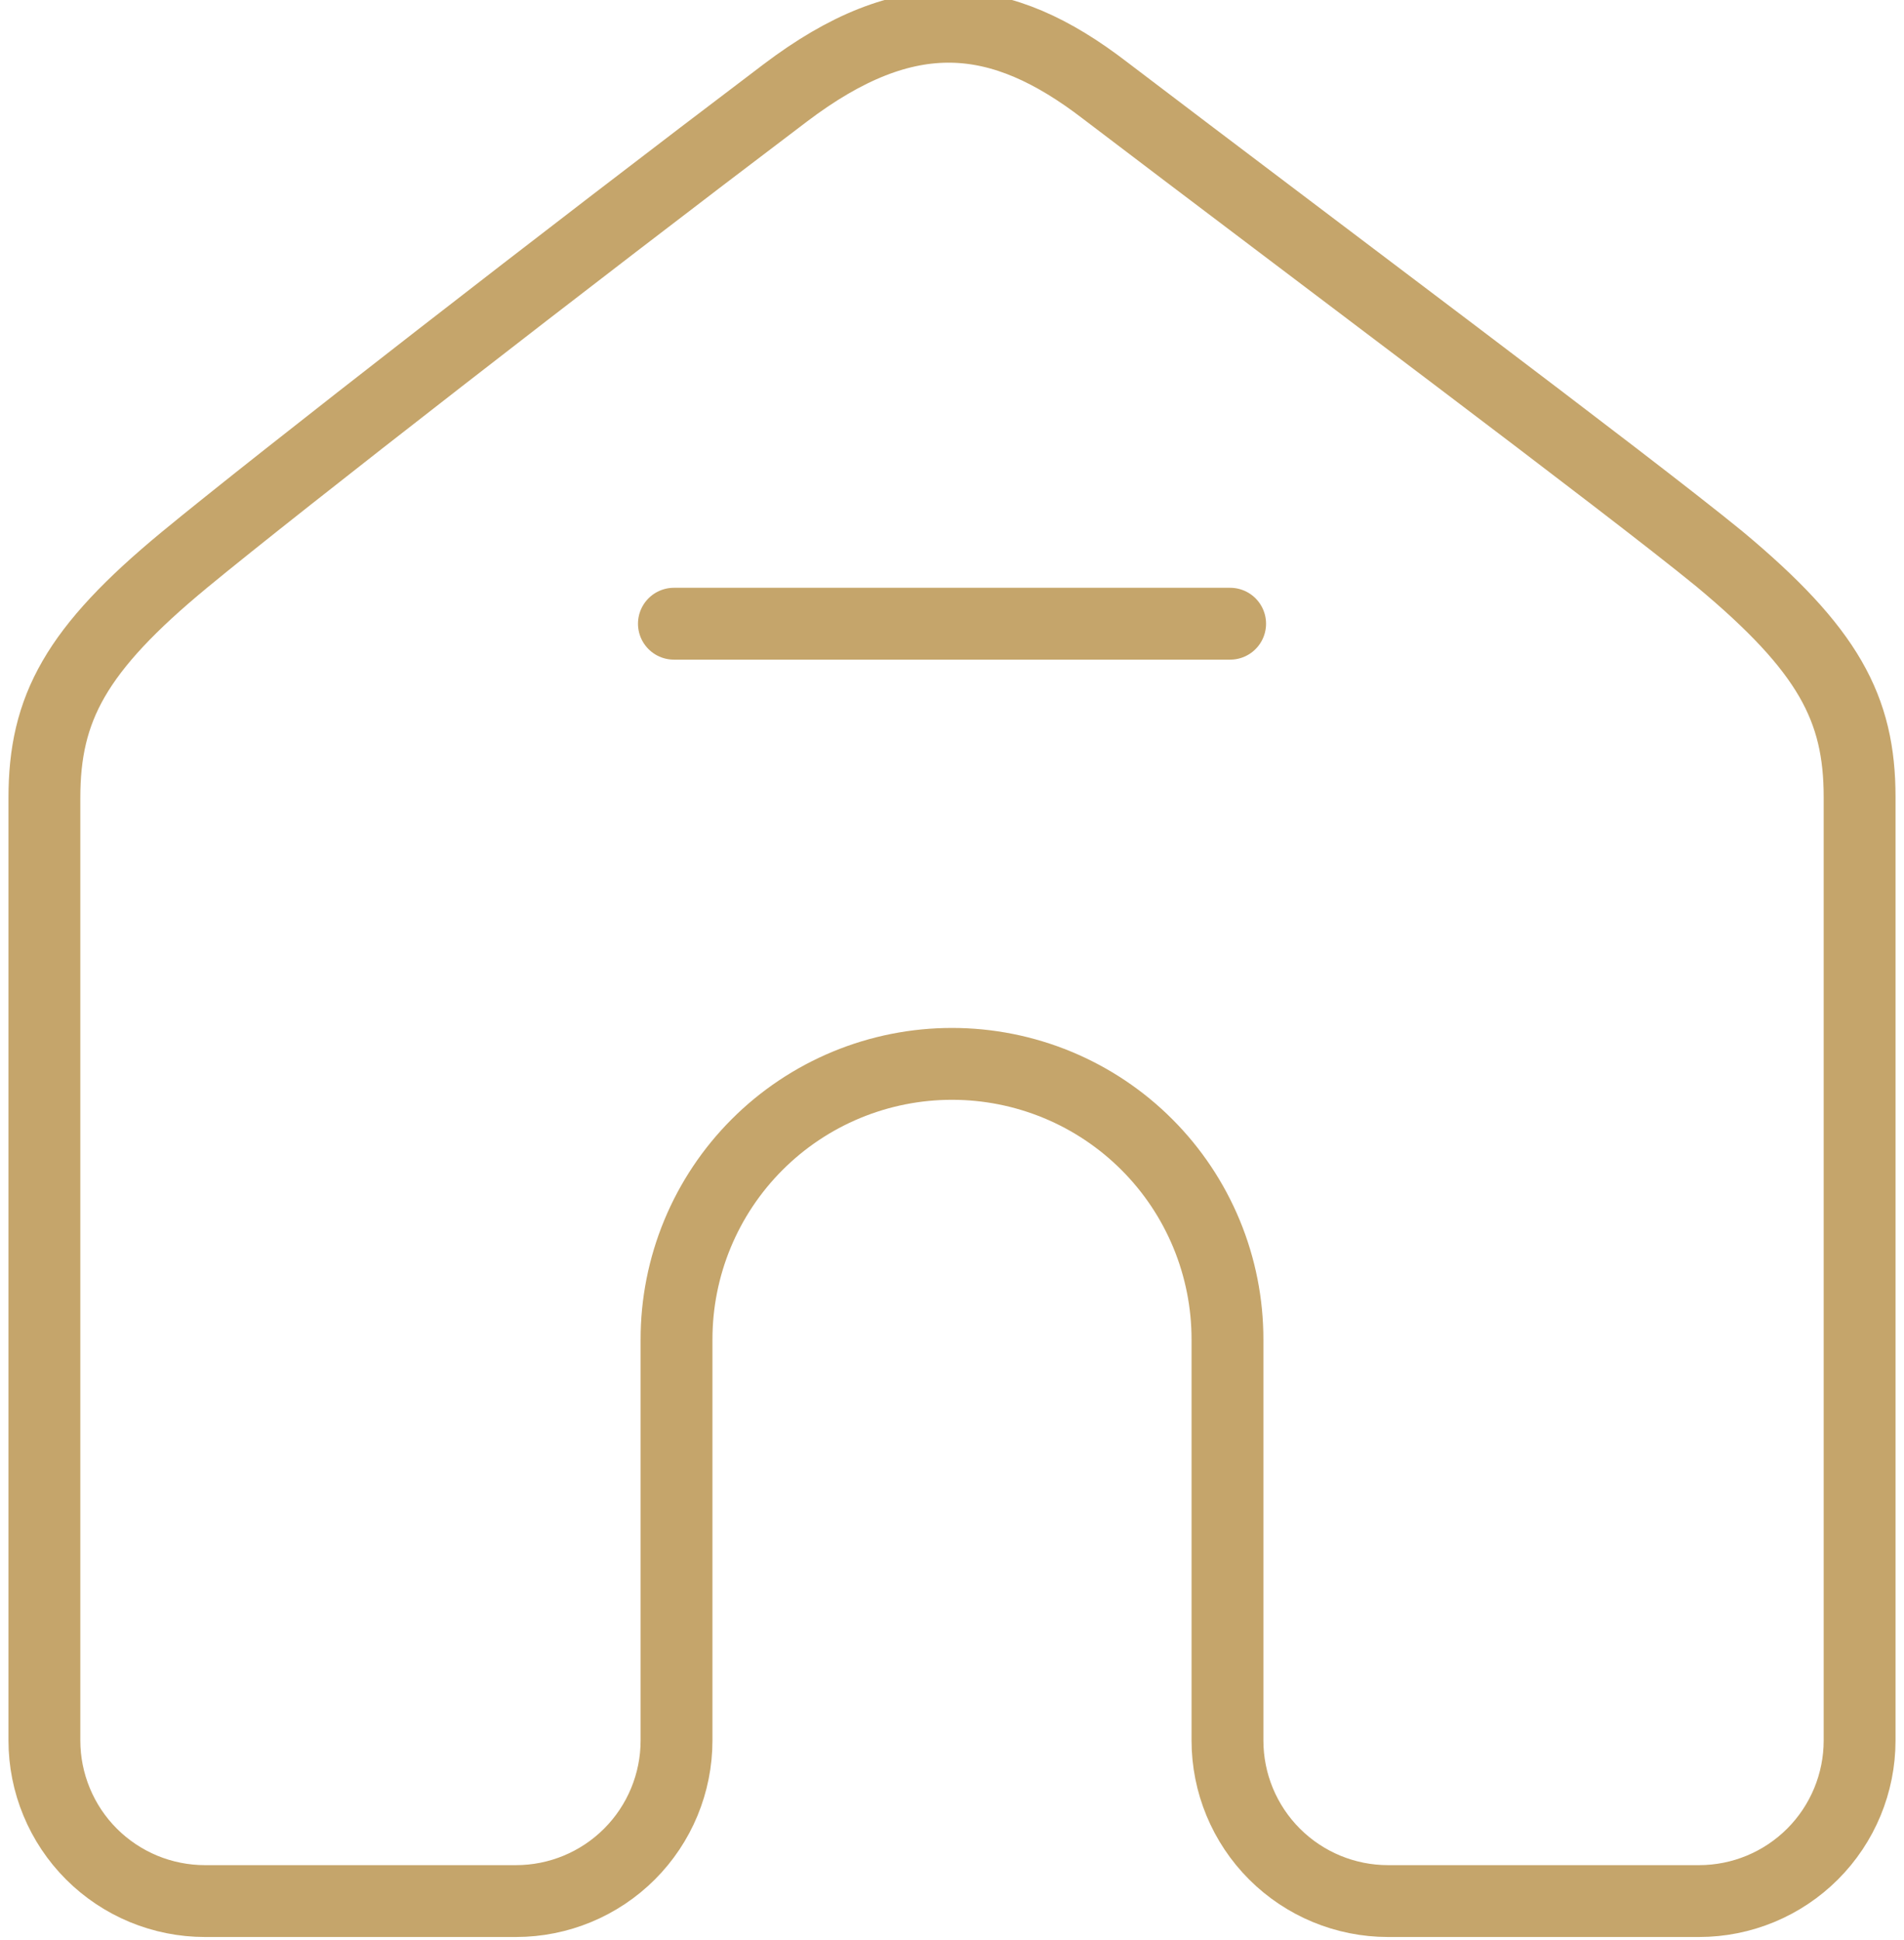 <svg width="53" height="54" viewBox="0 0 53 54" fill="none" xmlns="http://www.w3.org/2000/svg">
<path d="M26.504 29.611C27.511 29.611 28.508 29.81 29.438 30.195C30.369 30.581 31.214 31.146 31.926 31.859C32.638 32.571 33.202 33.417 33.587 34.348C33.971 35.278 34.169 36.276 34.168 37.283V48.444C34.168 49.629 34.639 50.766 35.477 51.604C36.315 52.442 37.452 52.913 38.637 52.913H47.295C48.48 52.913 49.617 52.442 50.455 51.604C51.293 50.766 51.764 49.629 51.764 48.444V22.183C51.764 19.716 50.895 18.082 47.862 15.557C45.248 13.421 36.575 6.943 30.752 2.511C27.858 0.287 25.267 2.10588e-05 21.851 2.592C15.895 7.097 7.737 13.436 5.138 15.579C2.105 18.082 1.236 19.716 1.236 22.205V48.444C1.236 49.031 1.352 49.612 1.577 50.154C1.801 50.696 2.13 51.189 2.545 51.604C2.96 52.019 3.453 52.348 3.995 52.573C4.537 52.797 5.118 52.913 5.705 52.913H14.363C15.549 52.913 16.685 52.442 17.523 51.604C18.361 50.766 18.832 49.629 18.832 48.444V37.283C18.831 36.275 19.029 35.277 19.414 34.346C19.799 33.415 20.364 32.569 21.077 31.856C21.79 31.143 22.636 30.578 23.567 30.193C24.498 29.808 25.496 29.61 26.504 29.611Z" stroke="#C5A56B" stroke-width="2" stroke-linecap="round" stroke-linejoin="round"/>
<path d="M18.759 17.36H34.242" stroke="#C5A56B" stroke-width="2" stroke-linecap="round" stroke-linejoin="round"/>
</svg>
